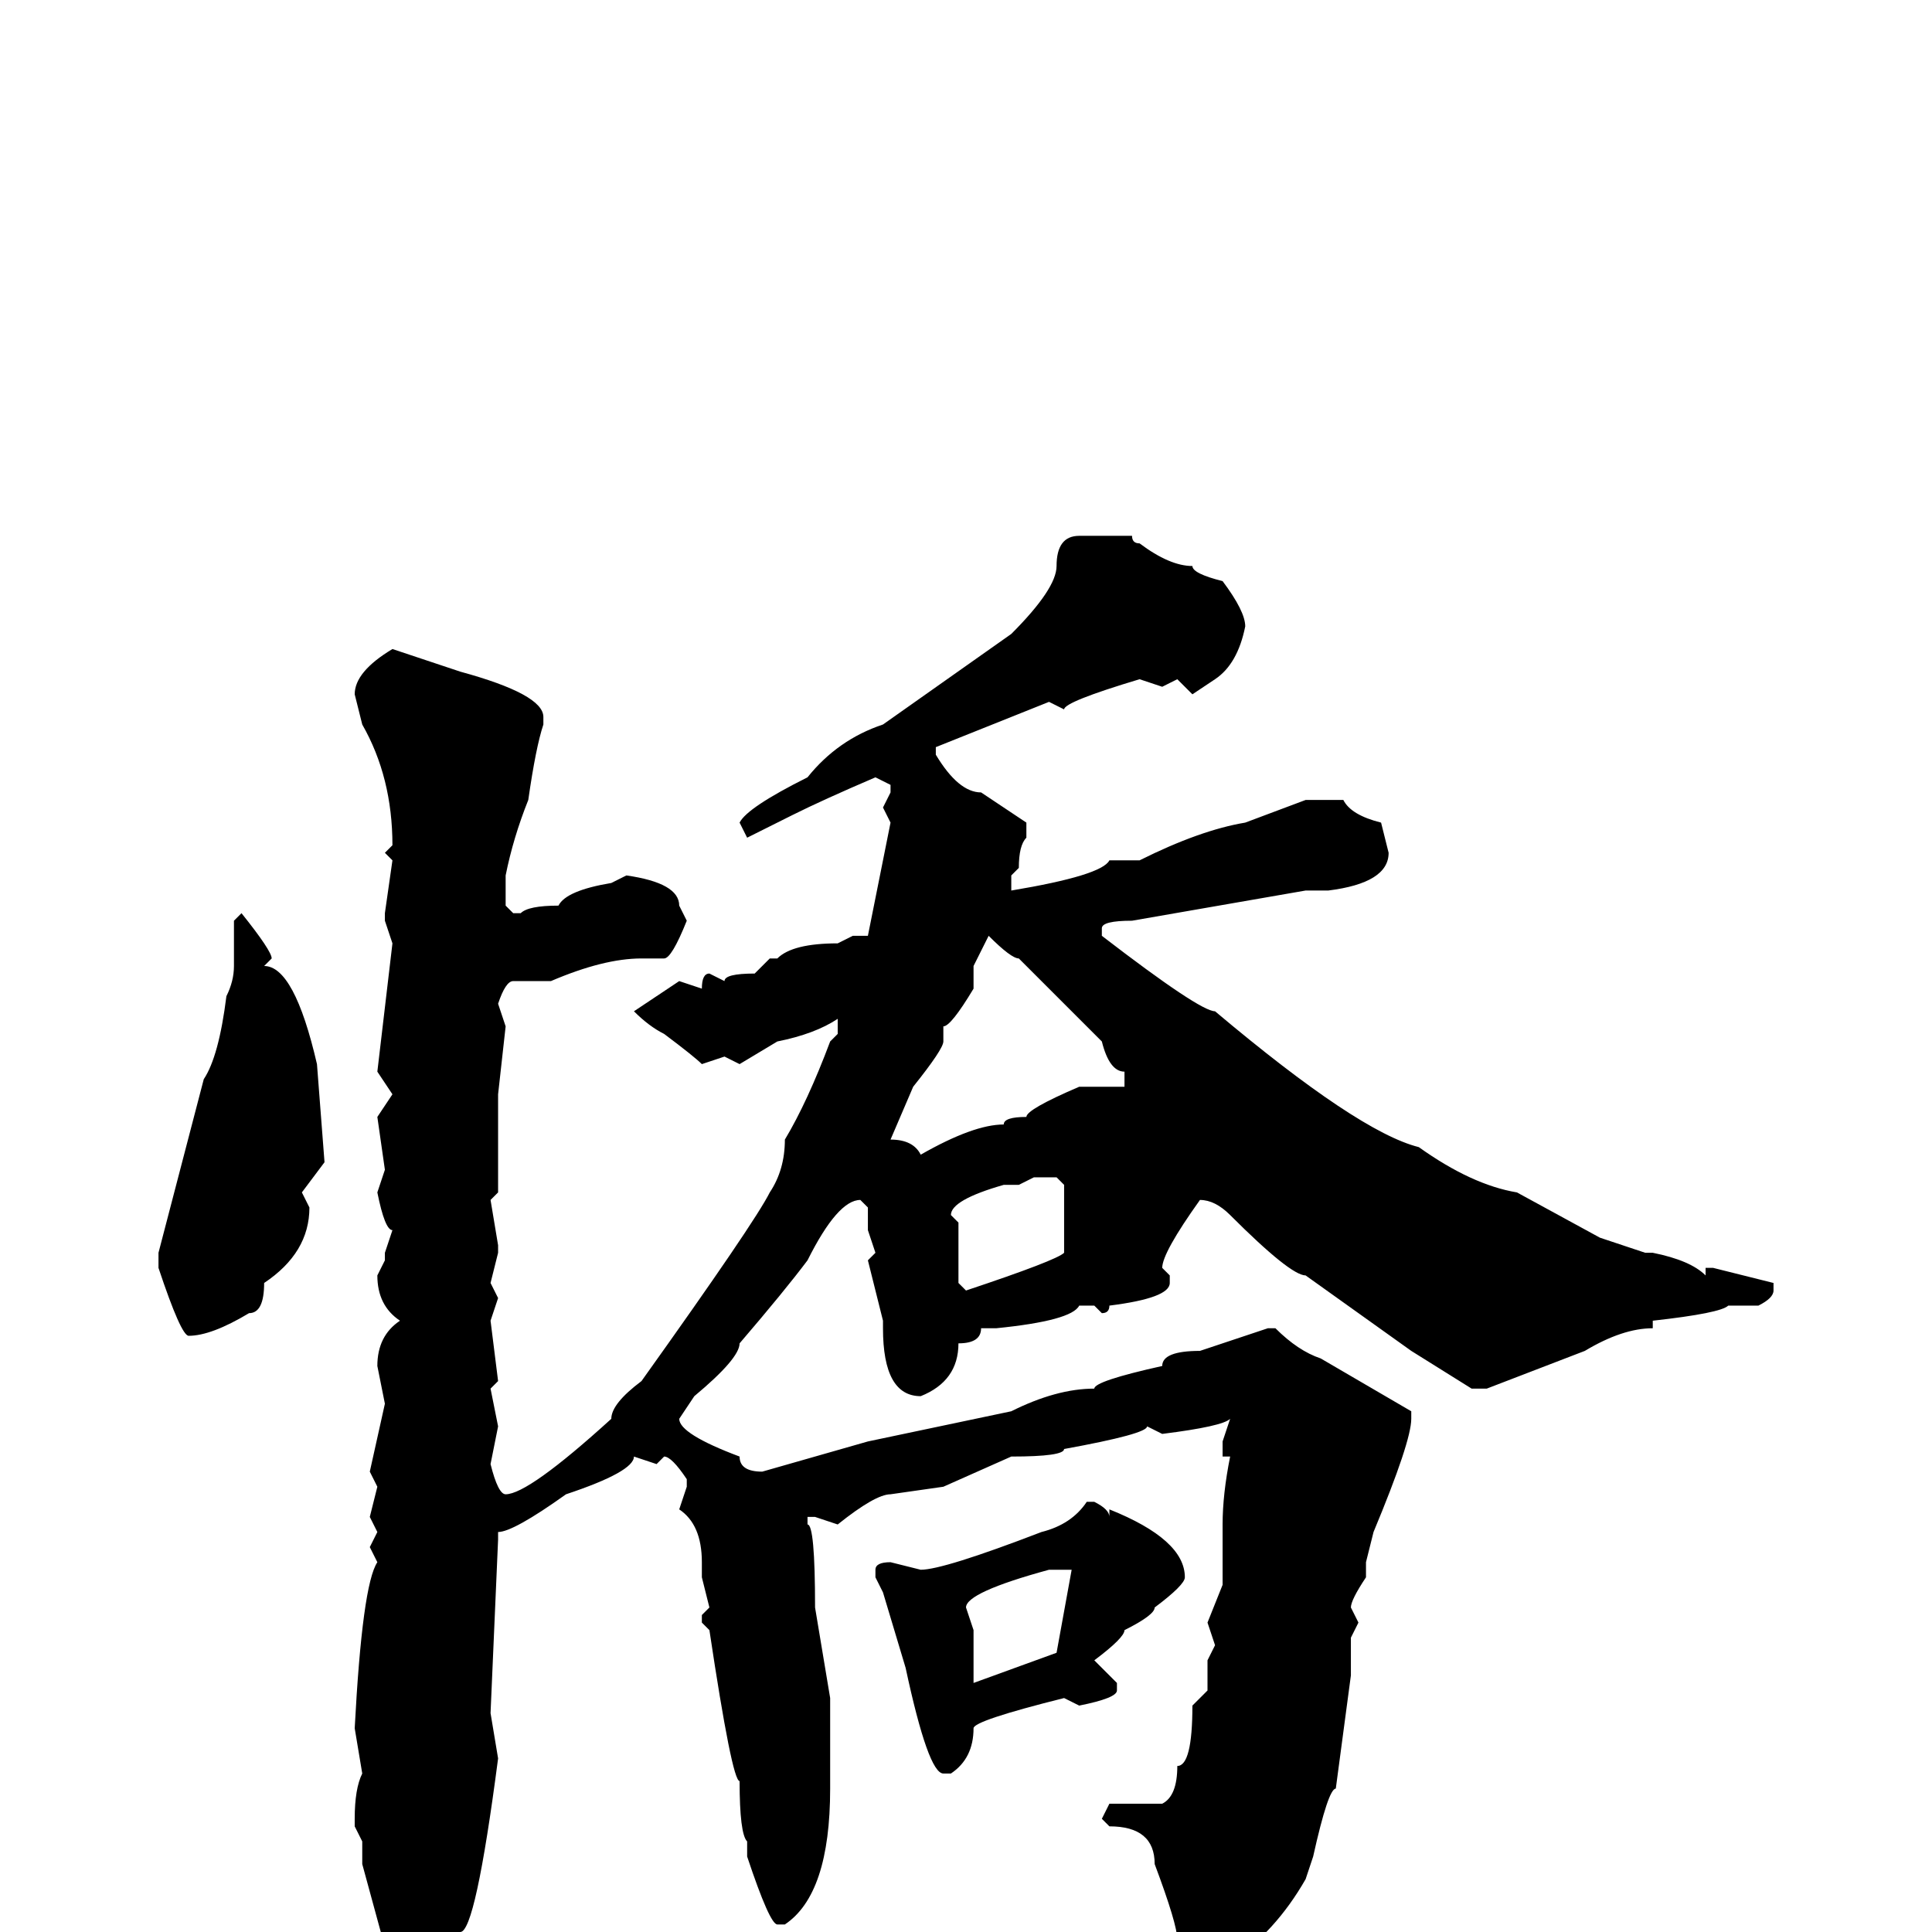 <svg xmlns="http://www.w3.org/2000/svg" viewBox="0 -256 256 256">
	<path fill="#000000" d="M150 -185Q150 -184 151 -184Q155 -181 158 -181Q158 -180 162 -179Q165 -175 165 -173Q164 -168 161 -166L158 -164L156 -166L154 -165L151 -166Q141 -163 141 -162L139 -163L124 -157V-156Q127 -151 130 -151L136 -147V-145Q135 -144 135 -141L134 -140V-138Q146 -140 147 -142H151Q159 -146 165 -147L173 -150H178Q179 -148 183 -147L184 -143Q184 -139 176 -138H173L150 -134Q146 -134 146 -133V-132Q159 -122 161 -122Q180 -106 188 -104Q195 -99 201 -98L212 -92L218 -90H219Q224 -89 226 -87V-88H227L235 -86V-85Q235 -84 233 -83H229Q228 -82 219 -81V-80Q215 -80 210 -77L197 -72H195L187 -77L173 -87Q171 -87 163 -95Q161 -97 159 -97Q154 -90 154 -88L155 -87V-86Q155 -84 147 -83Q147 -82 146 -82L145 -83H143Q142 -81 132 -80H130Q130 -78 127 -78Q127 -73 122 -71Q117 -71 117 -80V-81L115 -89L116 -90L115 -93V-96L114 -97Q111 -97 107 -89Q104 -85 98 -78Q98 -76 92 -71L90 -68Q90 -66 98 -63Q98 -61 101 -61L115 -65L134 -69Q140 -72 145 -72Q145 -73 154 -75Q154 -77 159 -77L168 -80H169Q172 -77 175 -76L187 -69V-68Q187 -65 182 -53L181 -49V-47Q179 -44 179 -43L180 -41L179 -39V-34L177 -19Q176 -19 174 -10L173 -7Q169 0 163 4Q159 7 158 7Q156 6 156 4V1Q156 -1 153 -9Q153 -14 147 -14L146 -15L147 -17H151H154Q156 -18 156 -22Q158 -22 158 -30L160 -32V-33V-36L161 -38L160 -41L162 -46V-54Q162 -58 163 -63H162V-65L163 -68Q162 -67 154 -66L152 -67Q152 -66 141 -64Q141 -63 134 -63L125 -59L118 -58Q116 -58 111 -54L108 -55H107V-54Q108 -54 108 -43L110 -31V-19Q110 -5 104 -1H103Q102 -1 99 -10V-12Q98 -13 98 -20Q97 -20 94 -40L93 -41V-42L94 -43L93 -47V-49Q93 -54 90 -56L91 -59V-60Q89 -63 88 -63L87 -62L84 -63Q84 -61 75 -58Q68 -53 66 -53V-52L65 -29L66 -23Q63 0 61 0Q59 4 53 9H52Q51 9 50 6V5L51 4V2L48 -9V-12L47 -14V-15Q47 -19 48 -21L47 -27Q48 -46 50 -49L49 -51L50 -53L49 -55L50 -59L49 -61L51 -70L50 -75Q50 -79 53 -81Q50 -83 50 -87L51 -89V-90L52 -93Q51 -93 50 -98L51 -101L50 -108L52 -111L50 -114L52 -131L51 -134V-135L52 -142L51 -143L52 -144Q52 -153 48 -160L47 -164Q47 -167 52 -170L61 -167Q72 -164 72 -161V-160Q71 -157 70 -150Q68 -145 67 -140V-136L68 -135H69Q70 -136 74 -136Q75 -138 81 -139L83 -140Q90 -139 90 -136L91 -134Q89 -129 88 -129H85Q80 -129 73 -126H71H68Q67 -126 66 -123L67 -120L66 -111V-98L65 -97L66 -91V-90L65 -86L66 -84L65 -81L66 -73L65 -72L66 -67L65 -62Q66 -58 67 -58Q70 -58 81 -68Q81 -70 85 -73Q100 -94 102 -98Q104 -101 104 -105Q107 -110 110 -118L111 -119V-120V-121Q108 -119 103 -118L98 -115L96 -116L93 -115Q92 -116 88 -119Q86 -120 84 -122L90 -126L93 -125Q93 -127 94 -127L96 -126Q96 -127 100 -127L102 -129H103Q105 -131 111 -131L113 -132H115L118 -147L117 -149L118 -151V-152L116 -153Q109 -150 105 -148L99 -145L98 -147Q99 -149 107 -153Q111 -158 117 -160L134 -172Q140 -178 140 -181Q140 -185 143 -185ZM32 -135Q36 -130 36 -129L35 -128Q39 -128 42 -115L43 -102L40 -98L41 -96Q41 -90 35 -86Q35 -82 33 -82Q28 -79 25 -79Q24 -79 21 -88V-90L27 -113Q29 -116 30 -124Q31 -126 31 -128V-134ZM125 -120V-118Q125 -117 121 -112L118 -105Q121 -105 122 -103Q129 -107 133 -107Q133 -108 136 -108Q136 -109 143 -112H149V-114Q147 -114 146 -118L135 -129Q134 -129 131 -132L129 -128V-125Q126 -120 125 -120ZM137 -100L135 -99H133Q126 -97 126 -95L127 -94V-86L128 -85Q140 -89 141 -90V-91V-96V-99L140 -100H138ZM145 -57Q147 -56 147 -55V-56Q157 -52 157 -47Q157 -46 153 -43Q153 -42 149 -40Q149 -39 145 -36L148 -33V-32Q148 -31 143 -30L141 -31Q129 -28 129 -27Q129 -23 126 -21H125Q123 -21 120 -35L117 -45L116 -47V-48Q116 -49 118 -49L122 -48Q125 -48 138 -53Q142 -54 144 -57ZM128 -43L129 -40V-35V-33L140 -37L142 -48H141H139Q128 -45 128 -43Z"/>
</svg>